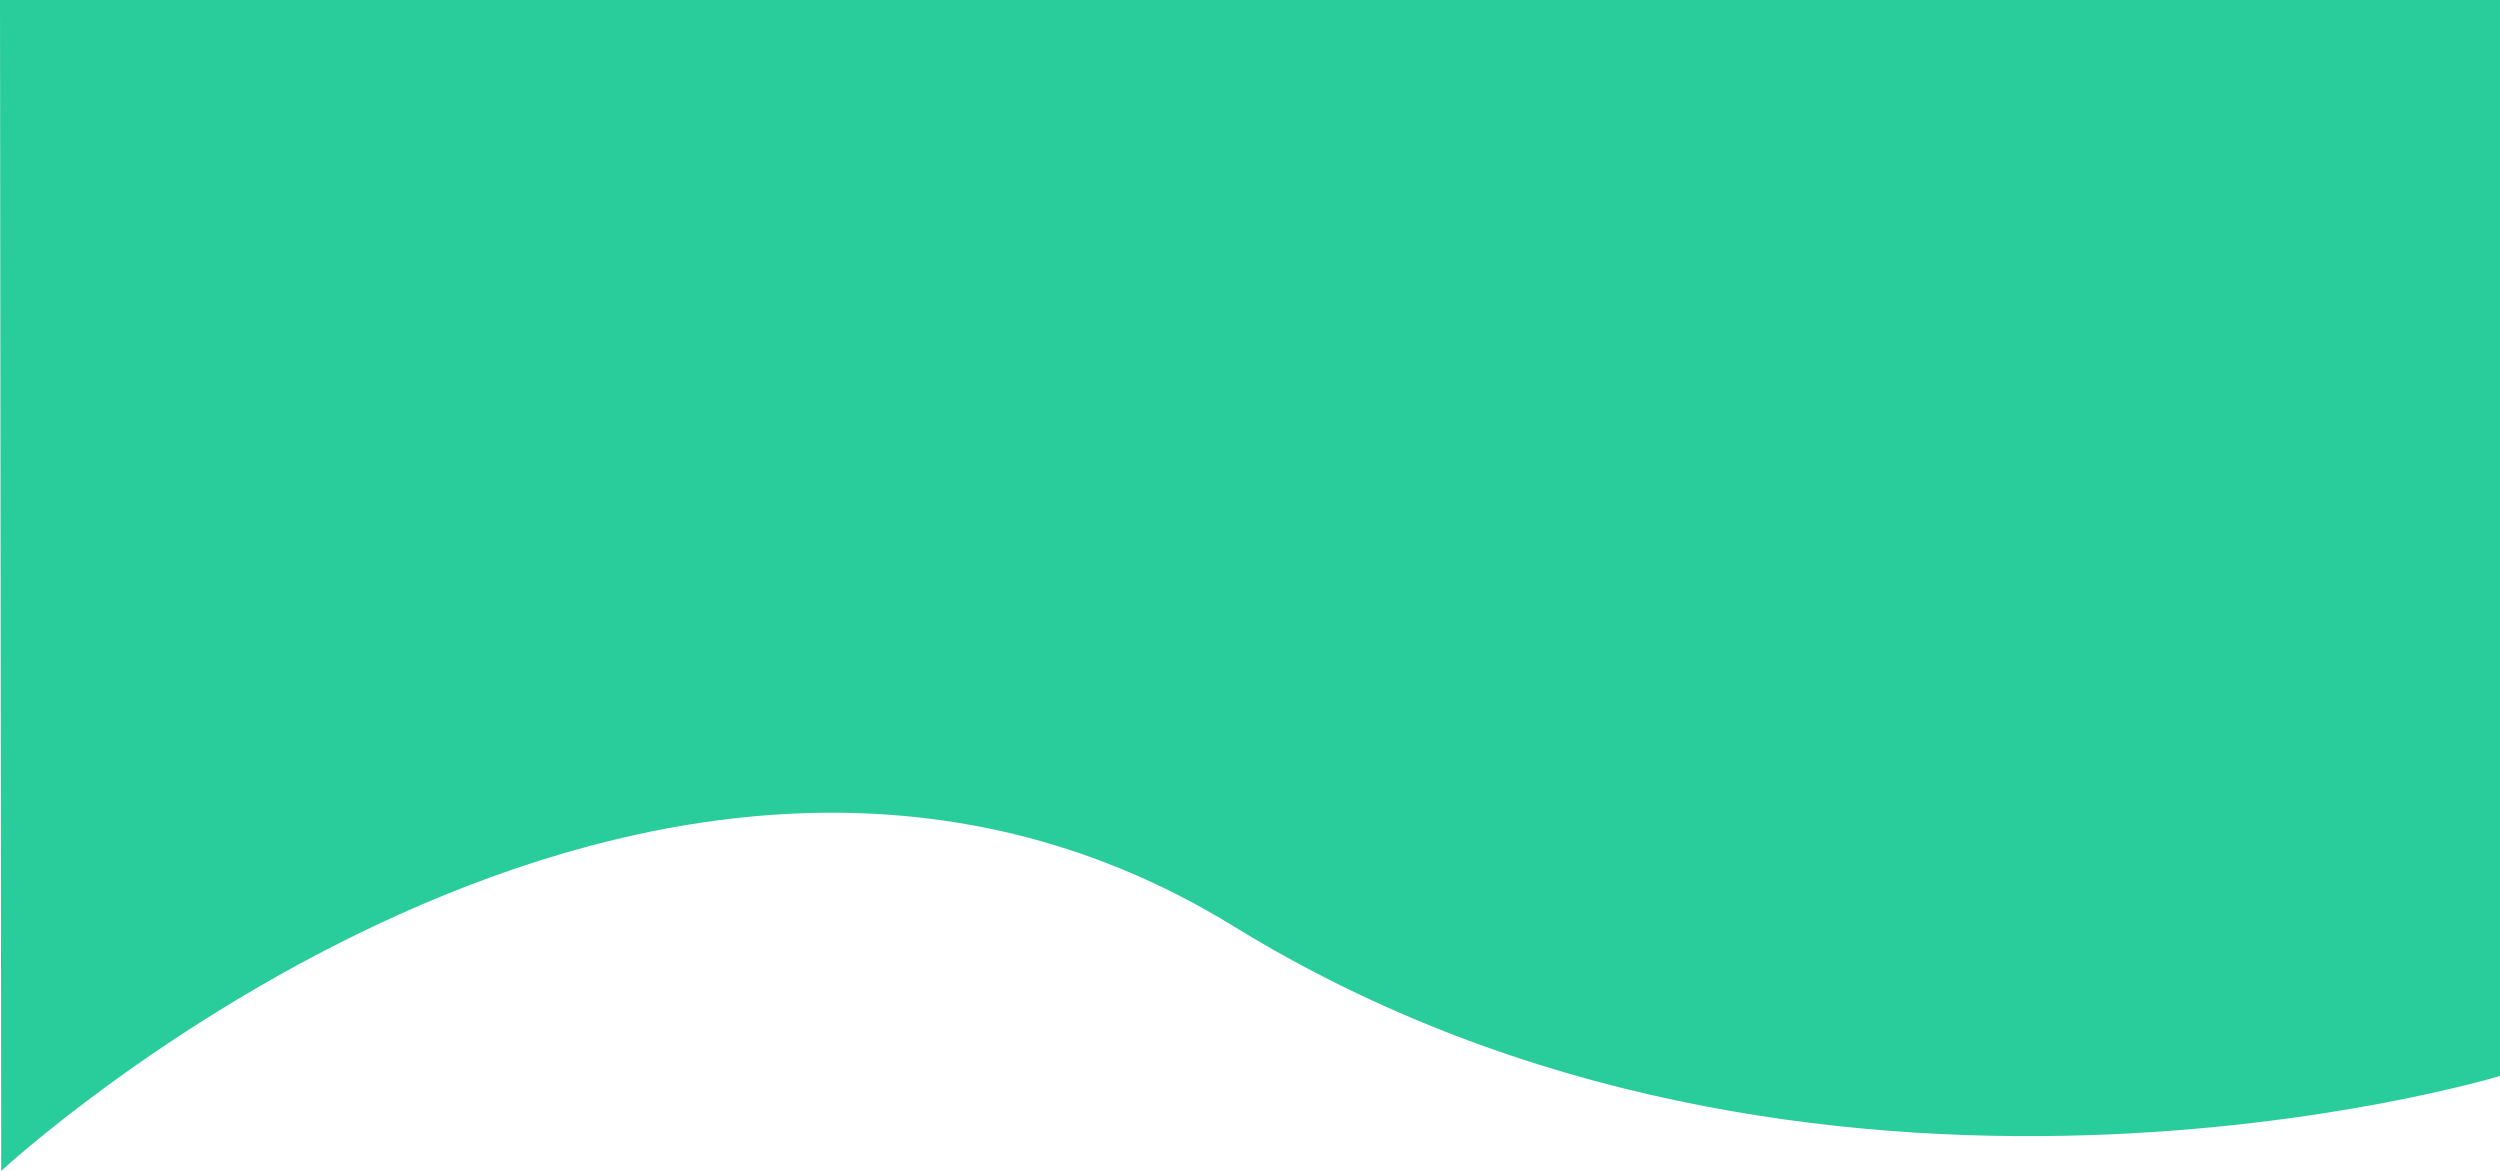 <svg width="1027" height="481" viewBox="0 0 1027 481" fill="none" xmlns="http://www.w3.org/2000/svg">
<path d="M506.74 380.5C267.891 233.5 0.501 481 0.501 481L0 0H1027V442C1027 442 745.589 527.5 506.74 380.5Z" fill="#29CD9C"/>
</svg>
